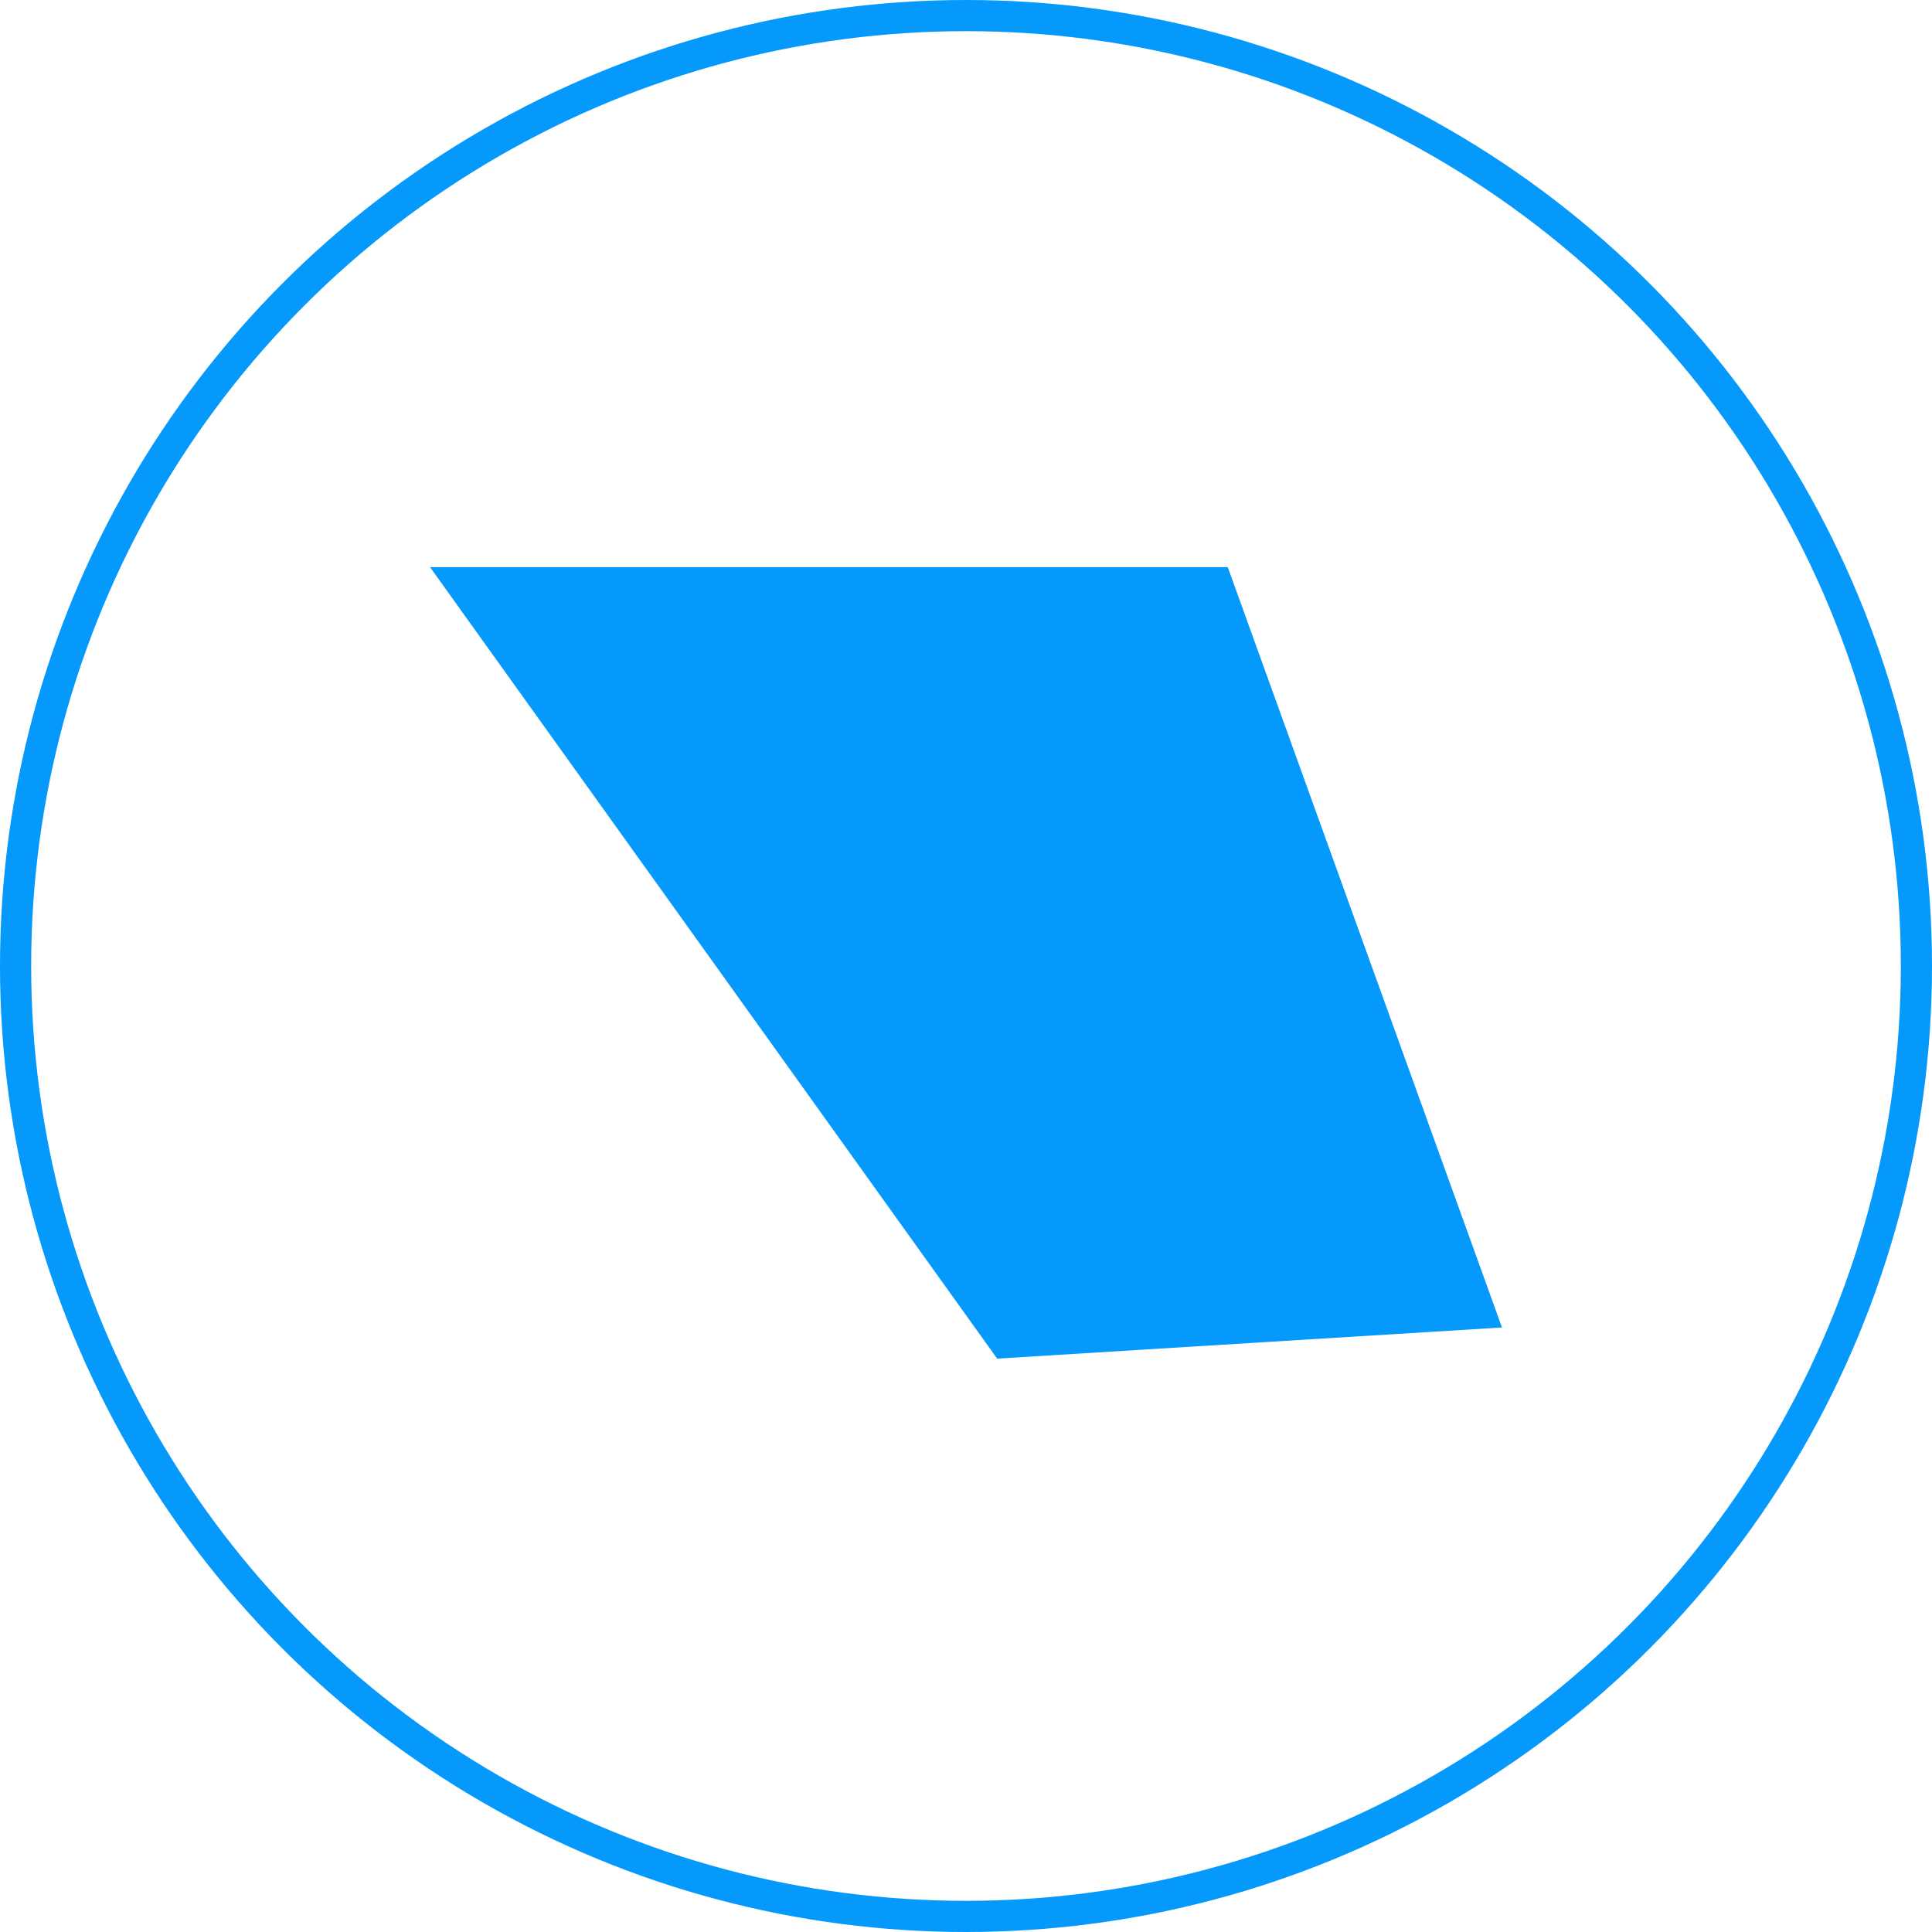 <svg width="310" height="310" viewBox="0 0 310 310" fill="none" xmlns="http://www.w3.org/2000/svg">
<circle cx="155" cy="155" r="152.5" stroke="#0599FC" stroke-width="5"/>
<path d="M197 91H69L160 218L241 213L197 91Z" fill="#0599FC"/>
</svg>

